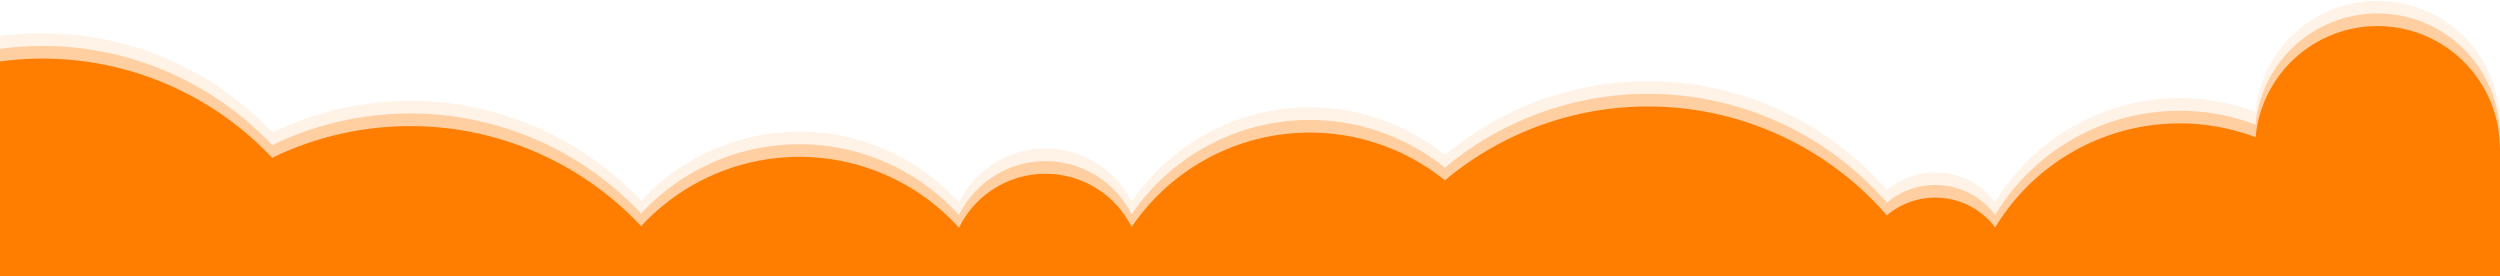 <svg xmlns="http://www.w3.org/2000/svg" width="1920px" height="100%" preserveAspectRatio="none" viewBox="0 0 1920 212.3" fill="rgba(255, 126, 0, 1)">
                                        <defs>
                                            <style>
                                                .cls-1 {
                                                    opacity: 0.1;
                                                }
                                                .cls-2 {
                                                    opacity: 0.3;
                                                }
                                            </style>
                                        </defs>
                                        <path class="cls-1" d="M1920,84.7V203H0V18.4a244.5,244.5,0,0,1,32.4-2.2A242.2,242.2,0,0,1,209.1,92.5,243.1,243.1,0,0,1,492.4,145a165.3,165.3,0,0,1,244.1,1.2,74,74,0,0,1,132.6-.6,165.3,165.3,0,0,1,240.6-35.8,242.9,242.9,0,0,1,339.4,26.9,57.6,57.6,0,0,1,83.2,9.3,165.5,165.5,0,0,1,200-69.3,94,94,0,0,1,187.6,8Z" transform="translate(0 9.3)"></path>
                                        <path class="cls-2" d="M1920,94.4V203H0V28.2A244.5,244.5,0,0,1,32.4,26a242.2,242.2,0,0,1,176.6,76.2,243.1,243.1,0,0,1,283.4,52.5,165.3,165.3,0,0,1,244.1,1.2,74,74,0,0,1,132.6-.6,165.3,165.3,0,0,1,240.6-35.8,242.9,242.9,0,0,1,339.4,26.9,57.6,57.6,0,0,1,83.2,9.3,165.5,165.5,0,0,1,200-69.3,94,94,0,0,1,187.6,8Z" transform="translate(0 9.3)"></path>
                                        <path class="cls-3" d="M1920,104.2V203H0V37.9a244.5,244.5,0,0,1,32.4-2.2,242.2,242.2,0,0,1,176.6,76.2,243.1,243.1,0,0,1,283.4,52.5,165.3,165.3,0,0,1,244.1,1.2,74,74,0,0,1,132.6-.6,165.3,165.3,0,0,1,240.6-35.8,242.9,242.9,0,0,1,339.4,26.9,57.6,57.6,0,0,1,83.2,9.3,165.5,165.5,0,0,1,200-69.3,94,94,0,0,1,187.6,8Z" transform="translate(0 9.3)"></path>
                                    </svg>